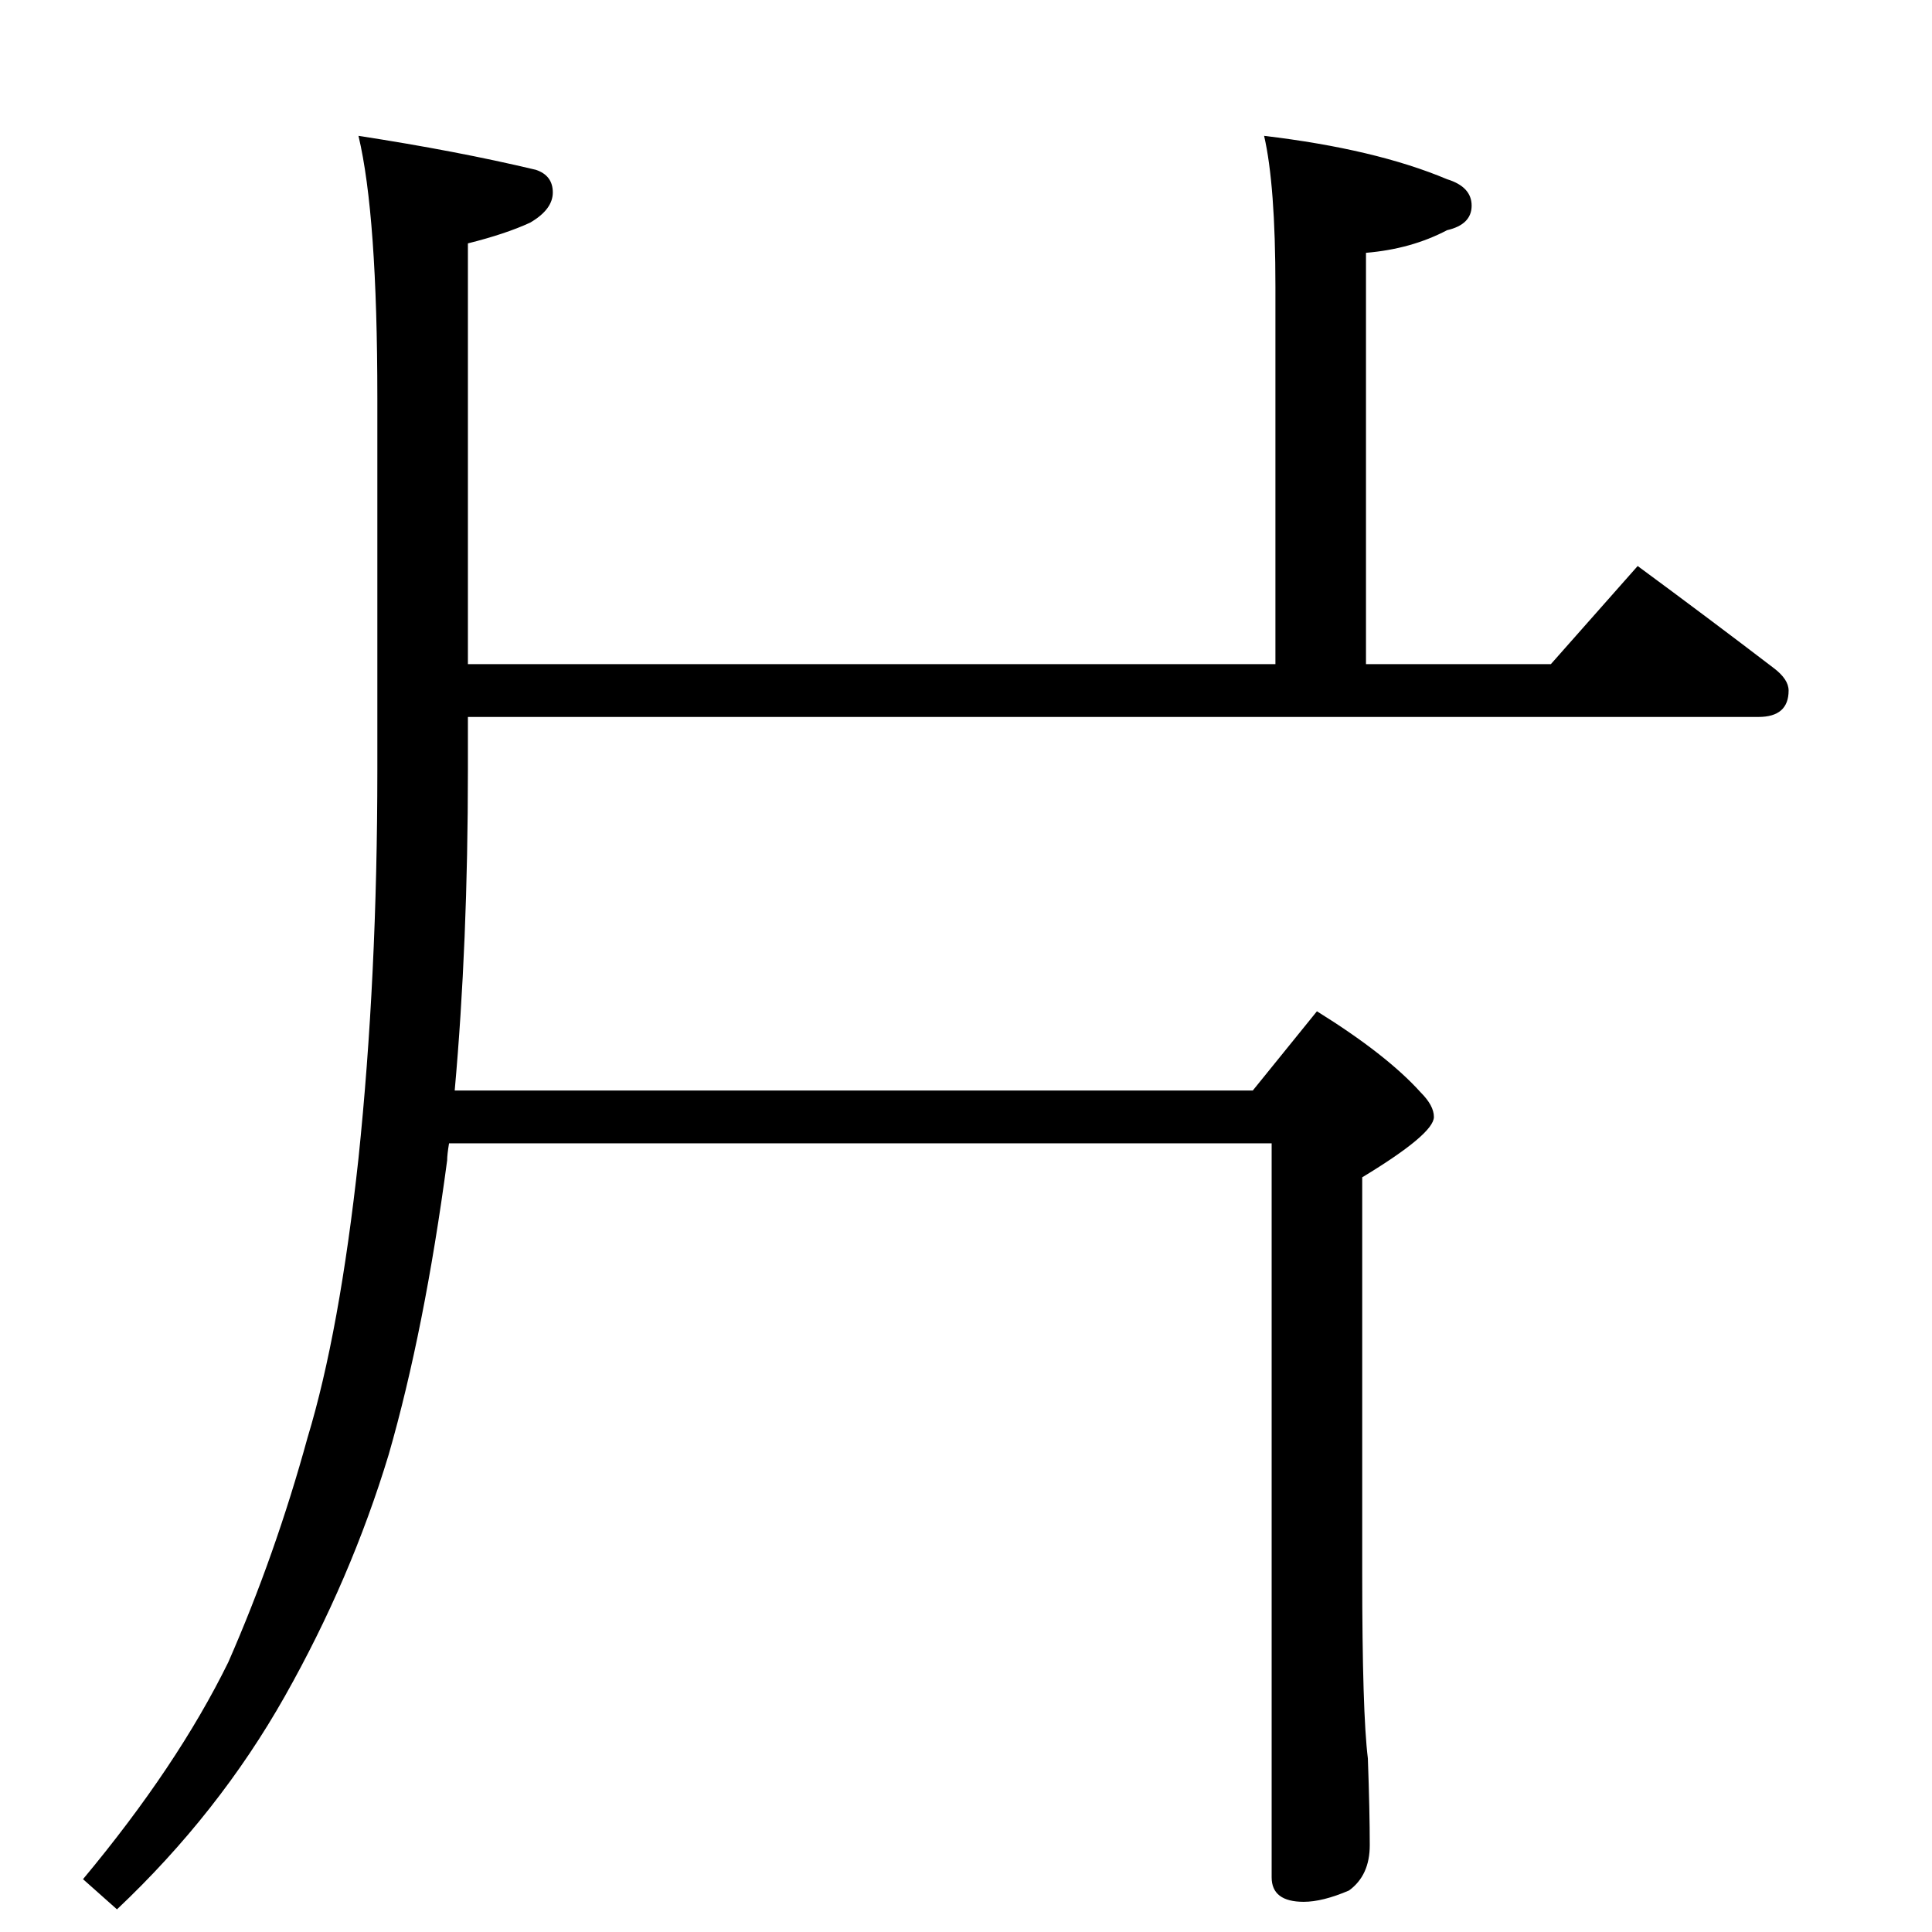 <?xml version="1.0" standalone="no"?>
<!DOCTYPE svg PUBLIC "-//W3C//DTD SVG 1.1//EN" "http://www.w3.org/Graphics/SVG/1.1/DTD/svg11.dtd" >
<svg xmlns="http://www.w3.org/2000/svg" xmlns:xlink="http://www.w3.org/1999/xlink" version="1.1" viewBox="0 -204 1024 1024">
  <g transform="matrix(1 0 0 -1 0 820)">
   <path fill="currentColor"
d="M190 952q52 -8 94 -18q9 -3 9 -12t-12 -16q-13 -6 -33 -11v-223h428v200q0 54 -6 80q59 -7 97 -23q13 -4 13 -14t-13 -13q-19 -10 -43 -12v-218h98l46 52q38 -28 72 -54q8 -6 8 -12q0 -14 -16 -14h-684v-28q0 -92 -7 -170h423l34 42q37 -23 55 -43q7 -7 7 -13
q0 -9 -38 -32v-210q0 -74 3 -98q1 -28 1 -46q0 -16 -11 -24q-14 -6 -24 -6q-17 0 -17 13v389h-436q-1 -6 -1 -9q-12 -90 -31 -156q-20 -66 -55 -128t-89 -113l-18 16q50 60 77 115q25 57 42 119q17 56 27 148q10 96 10 206v197q0 97 -10 139z" />
  </g>

</svg>
